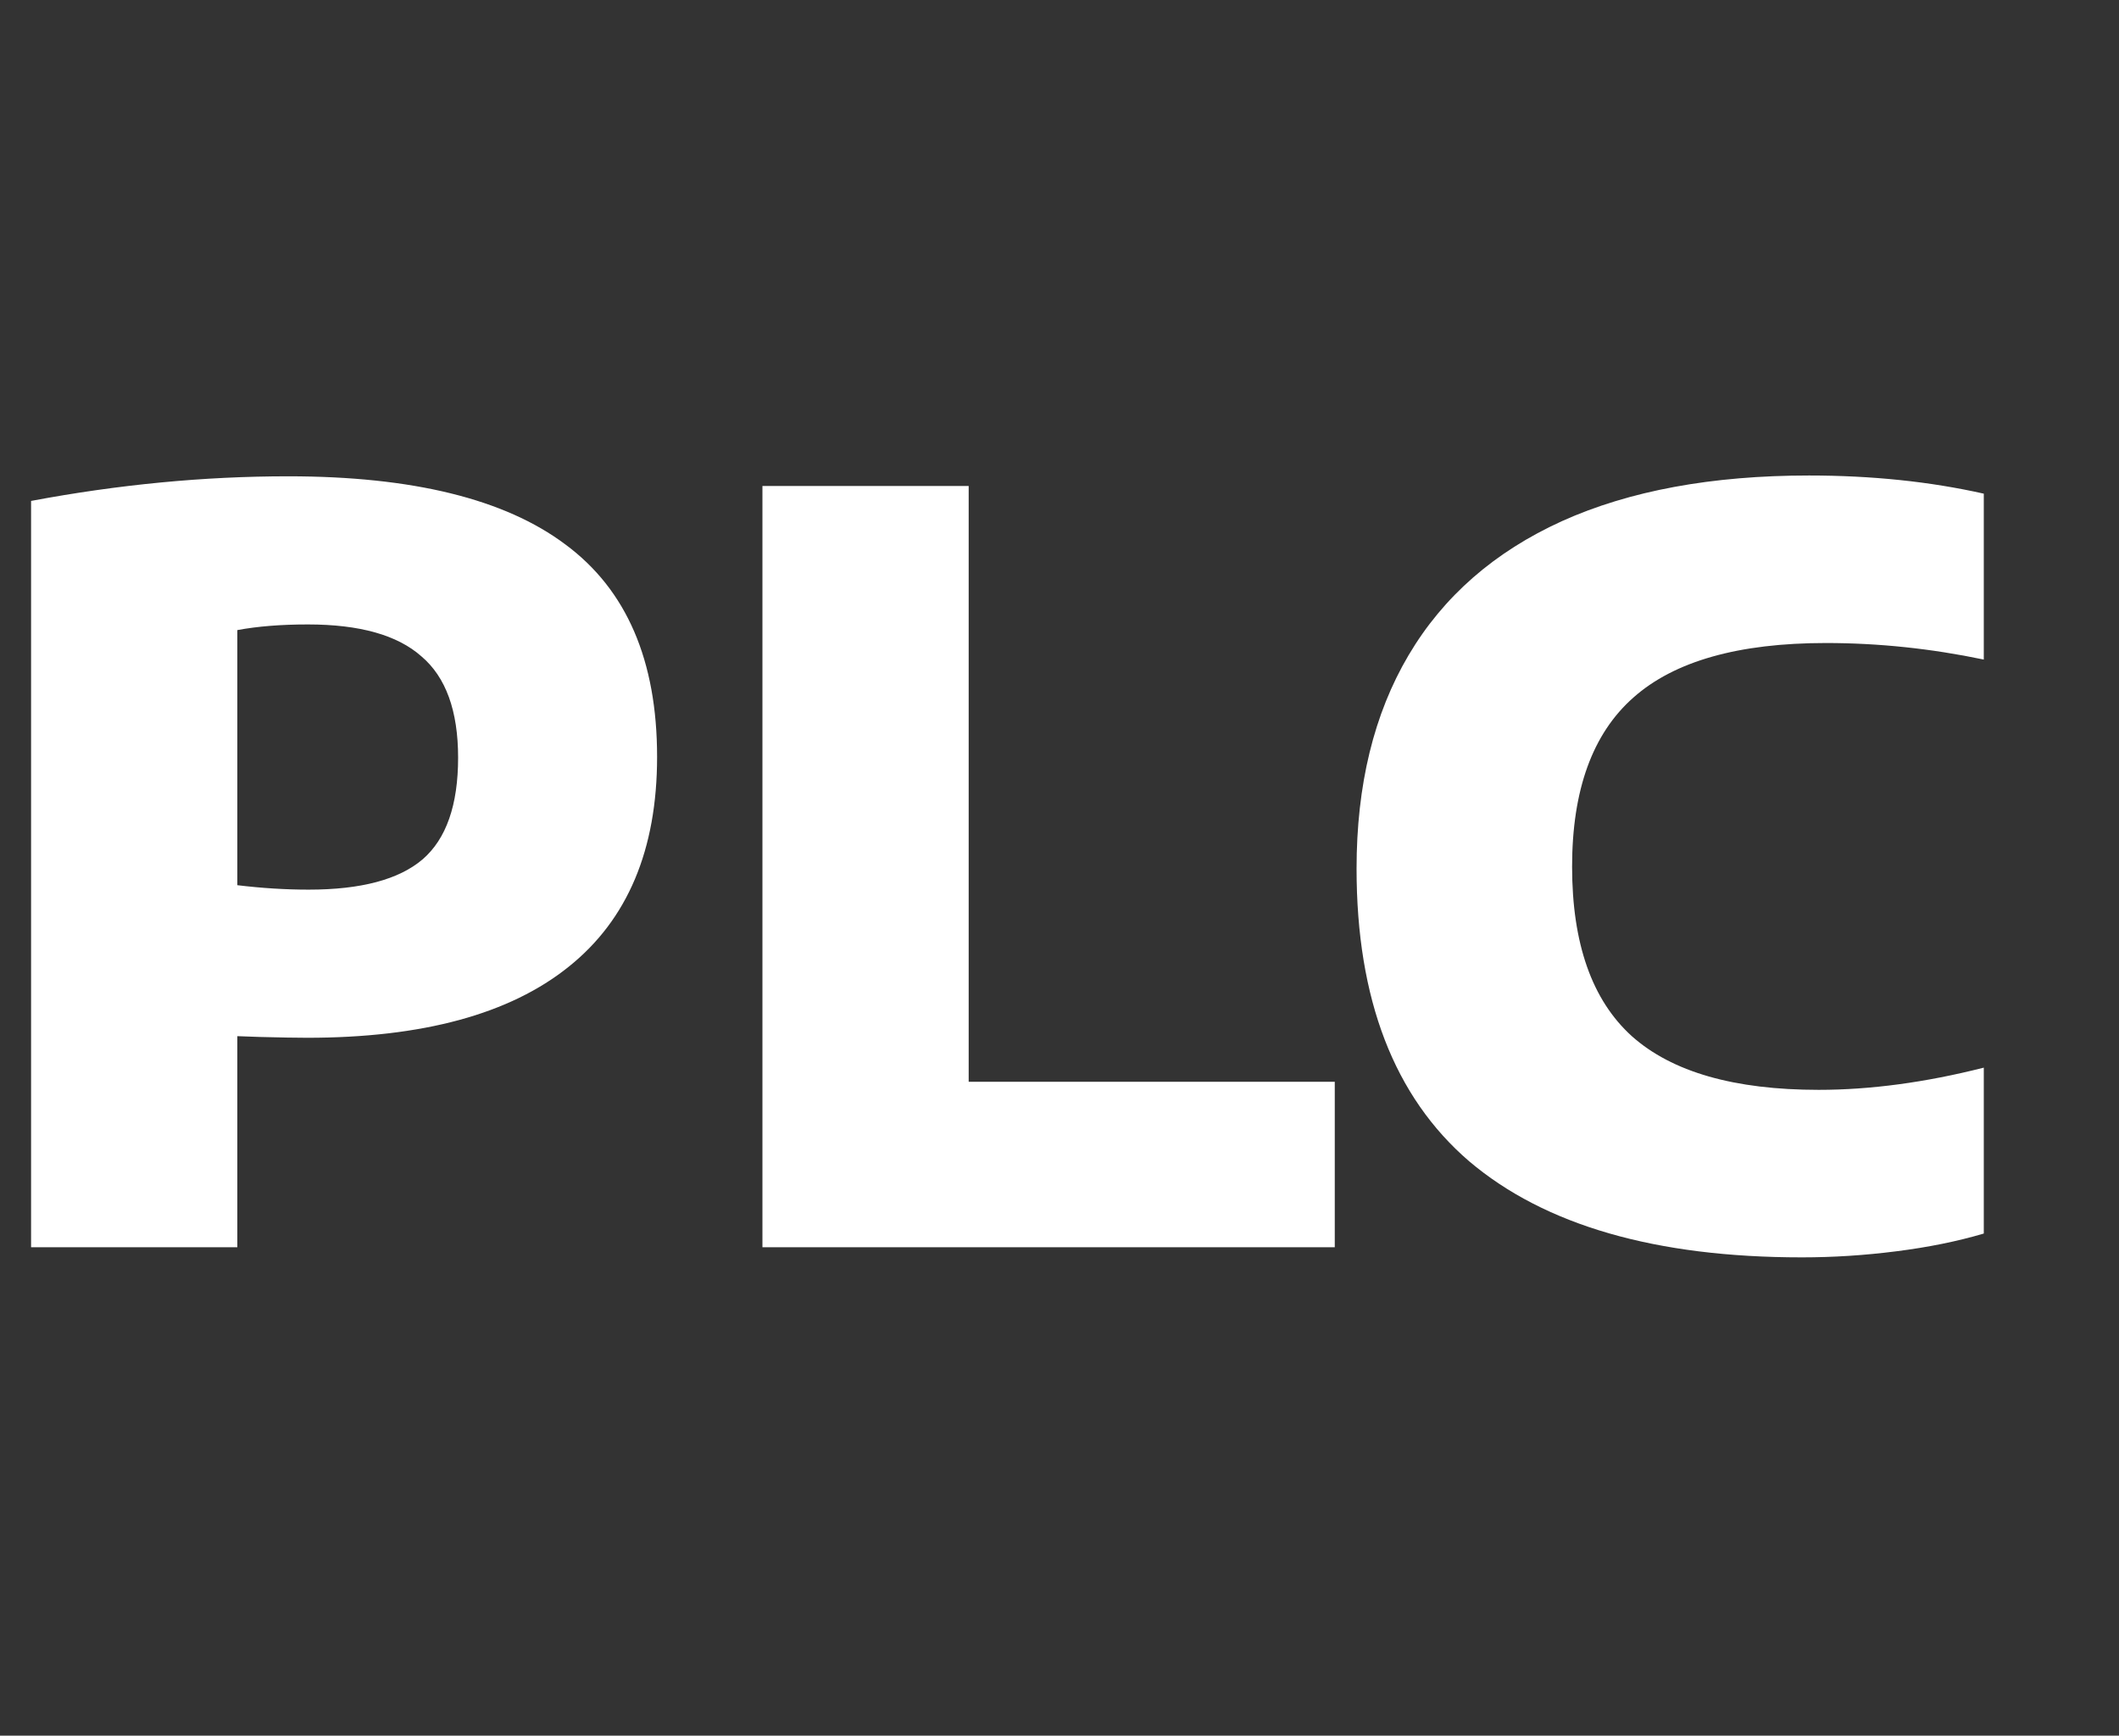 <svg version="1.2" xmlns="http://www.w3.org/2000/svg" viewBox="0 0 525 430" width="525" height="430">
	<rect x="0" y="0" width="525" height="430" fill="#333333" stroke="none"/>
	<title>scada-svg</title>
	<style>
		.s0 { fill: #ffffff } 
	</style>
	<g id="Mohsine-icons">
		<path id="PLC" class="s0" aria-label="PLC"  d="m7.7 309v-184.9q32.5-6.1 63.7-6.1 46.2 0 68.7 16.9 22.7 16.8 22.7 52.6 0 34.5-21.9 52-21.9 17.6-64.8 17.6-4 0-11.7-0.2l-5.6-0.2v52.3zm68.8-88.6q19.4 0 28.2-7.5 8.8-7.6 8.8-25.2 0-17.4-9.1-25.1-8.9-7.9-28.1-7.9-10 0-17.5 1.4v63.2q9.1 1.1 17.7 1.1zm254.2 88.6h-141.8v-188.6h51.1v147.6h90.7zm115.7 2.5q-54.3 0-82.4-23.8-27.9-24-27.9-72.5 0-31.1 12.9-52.9 12.9-21.8 38-33.2 25.1-11.3 61.2-11.3 23.3 0 43.3 4.5v41.1q-19.6-4.1-39.1-4.1-32.5 0-47.7 13.5-15.2 13.4-15.2 41.9 0 28.6 14.8 42 14.9 13.3 46.3 13.3 19.2 0 40.9-5.5v41.1q-9.8 2.9-21.7 4.4-11.7 1.5-23.4 1.5z"/>
	</g>
</svg>